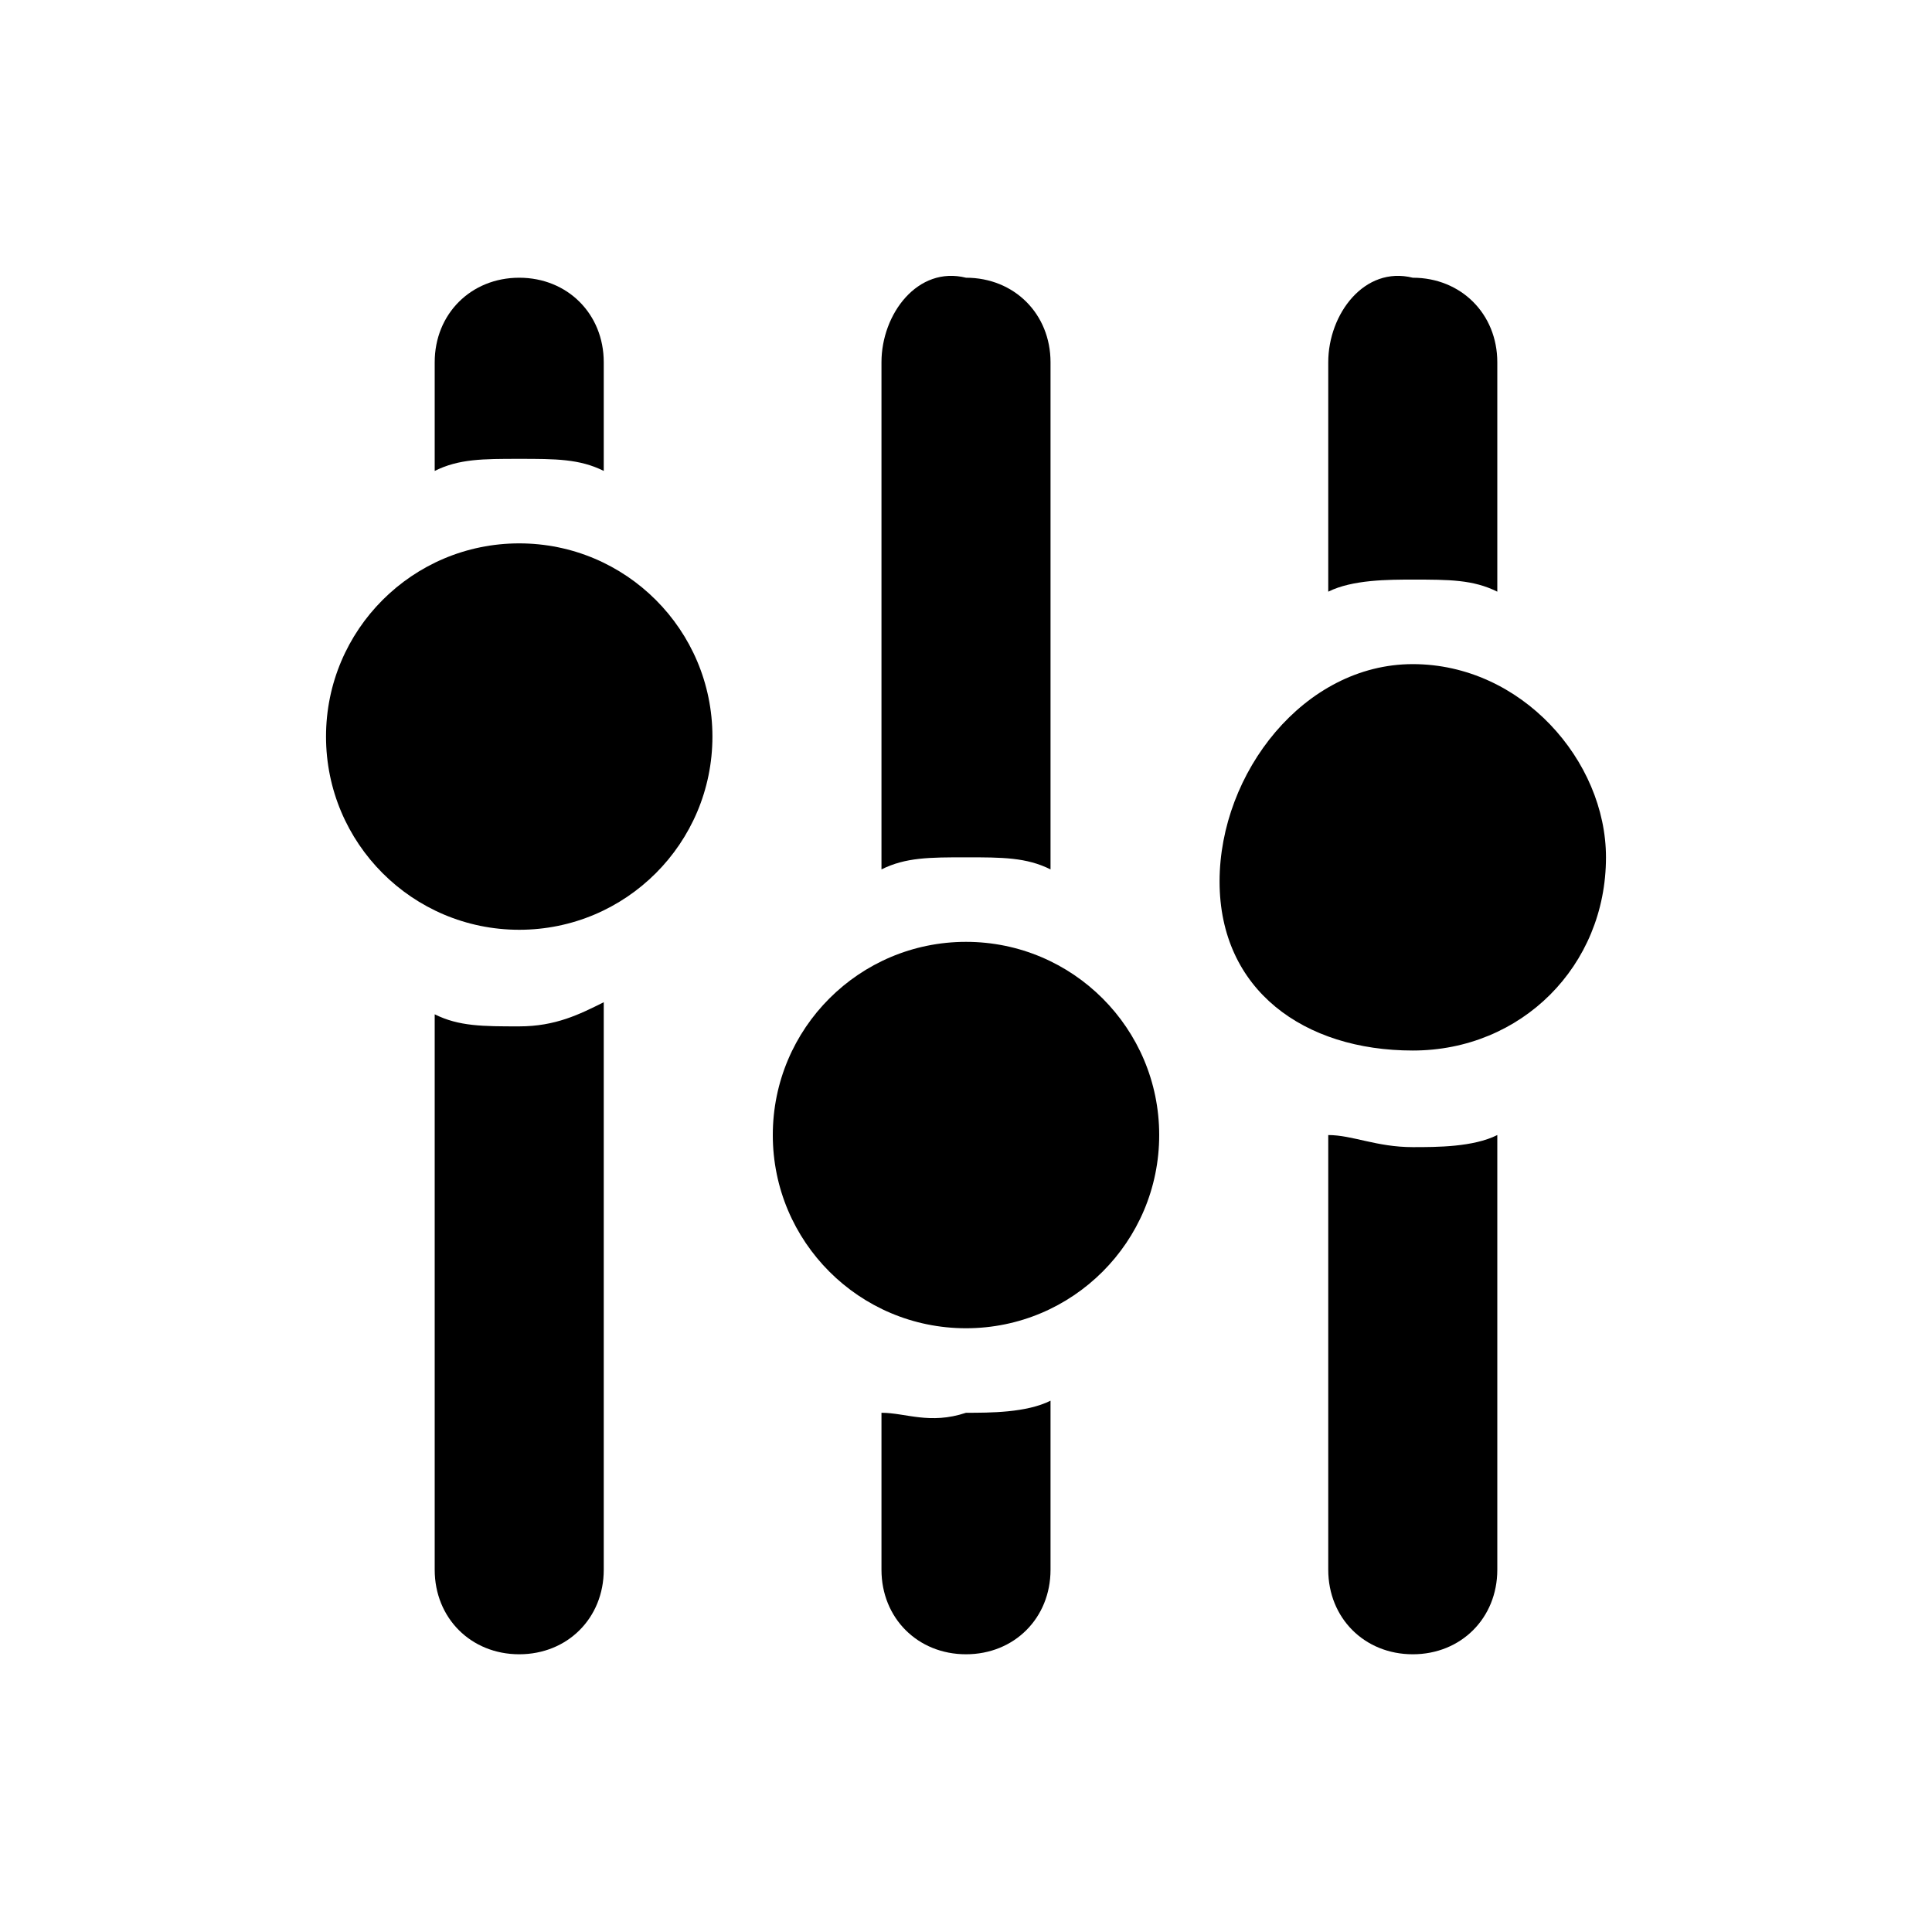<?xml version="1.0" encoding="utf-8"?>
<!-- Generator: Adobe Illustrator 22.0.0, SVG Export Plug-In . SVG Version: 6.00 Build 0)  -->
<svg version="1.1" xmlns="http://www.w3.org/2000/svg" xmlns:xlink="http://www.w3.org/1999/xlink" x="0px" y="0px"
	 viewBox="0 0 16 16" style="enable-background:new 0 0 16 16;" xml:space="preserve">
<style type="text/css">
	.st0{fill:#010101;}
	.st1{display:none;}
	.st2{display:inline;}
	.st3{fill:#FF0000;}
</style>
<g id="Layer_1">
	<g>
		<path d="M5,3.9V3c0-0.4-0.3-0.7-0.7-0.7S3.6,2.6,3.6,3v0.9C3.8,3.8,4,3.8,4.3,3.8C4.6,3.8,4.8,3.8,5,3.9z"/>
		<path d="M4.3,8.5c-0.3,0-0.5,0-0.7-0.1V13c0,0.4,0.3,0.7,0.7,0.7S5,13.4,5,13V8.3C4.8,8.4,4.6,8.5,4.3,8.5z"/>
		<path d="M7.3,11.7V13c0,0.4,0.3,0.7,0.7,0.7c0.4,0,0.7-0.3,0.7-0.7v-1.4c-0.2,0.1-0.5,0.1-0.7,0.1C7.7,11.8,7.5,11.7,7.3,11.7z"/>
		<path d="M8.7,7.2V3c0-0.4-0.3-0.7-0.7-0.7C7.6,2.2,7.3,2.6,7.3,3v4.2C7.5,7.1,7.7,7.1,8,7.1C8.3,7.1,8.5,7.1,8.7,7.2z"/>
		<path d="M12.4,4.9V3c0-0.4-0.3-0.7-0.7-0.7C11.3,2.2,11,2.6,11,3v1.9c0.2-0.1,0.5-0.1,0.7-0.1C12,4.8,12.2,4.8,12.4,4.9z"/>
		<path d="M11,9.4V13c0,0.4,0.3,0.7,0.7,0.7c0.4,0,0.7-0.3,0.7-0.7V9.4c-0.2,0.1-0.5,0.1-0.7,0.1C11.4,9.5,11.2,9.4,11,9.4z"/>
		<circle cx="4.3" cy="6.1" r="1.6"/>
		<circle cx="8" cy="9.4" r="1.6"/>
		<path d="M11.7,5.5c-0.9,0-1.6,0.9-1.6,1.8c0,0.9,0.7,1.4,1.6,1.4c0.9,0,1.6-0.7,1.6-1.6C13.3,6.3,12.6,5.5,11.7,5.5z"/>
	</g>
</g>
<g id="Margin" class="st1">
	<g class="st2">
		<path class="st3" d="M14.5,1.5v13h-13v-13H14.5 M16,0H0v16h16V0L16,0z"/>
	</g>
</g>
</svg>
